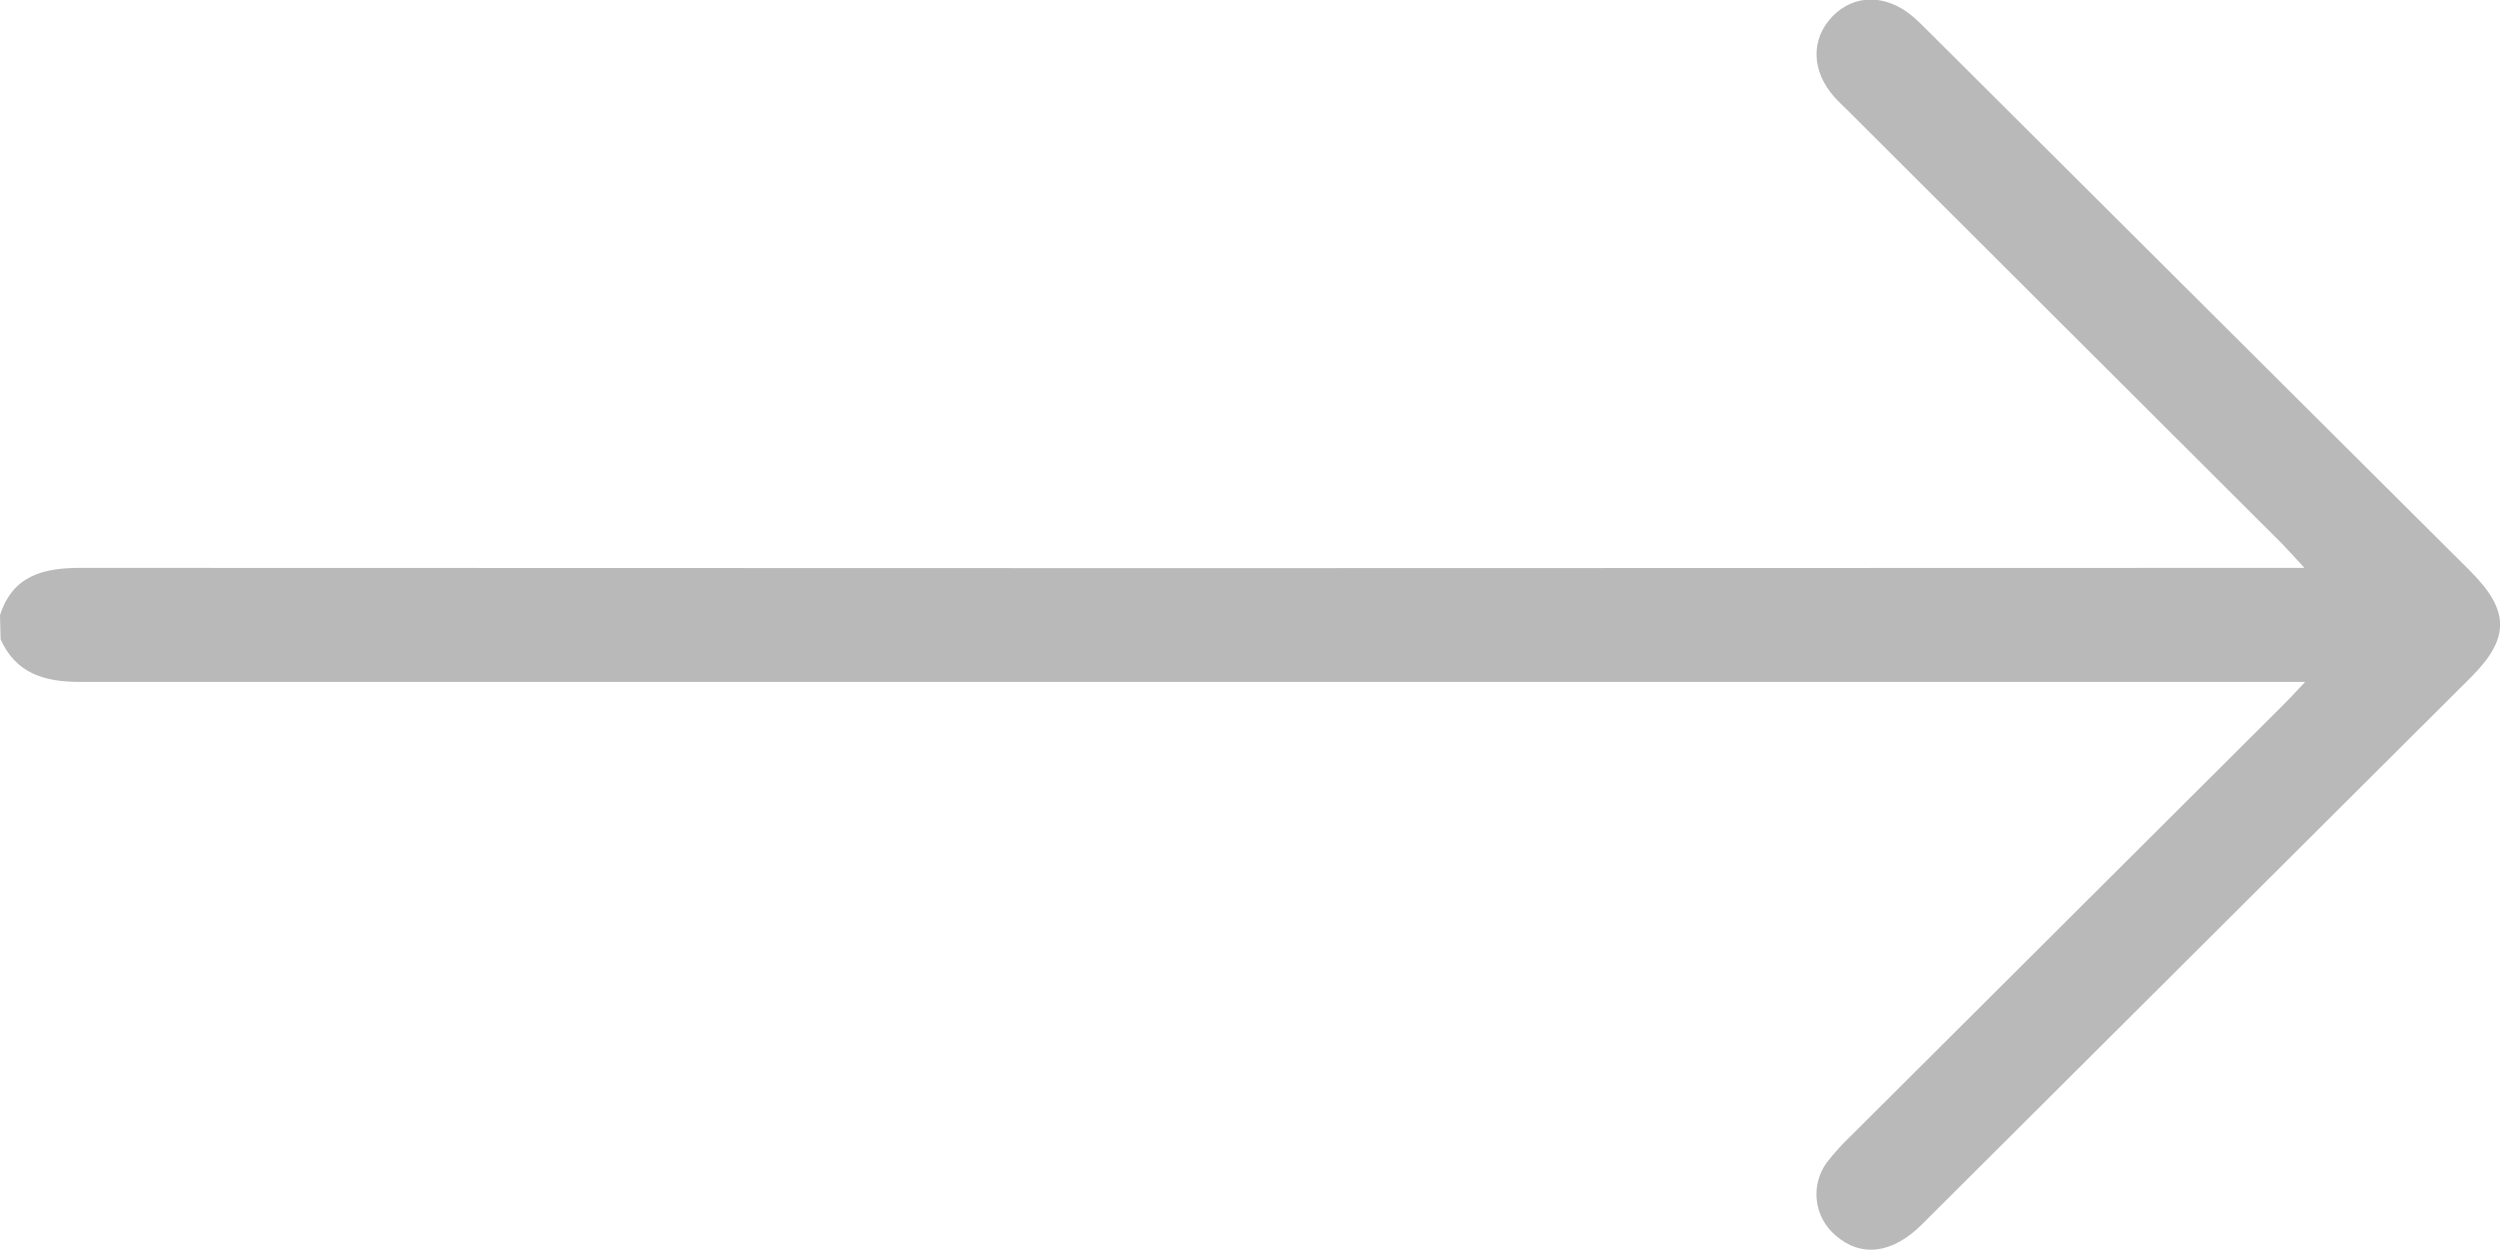 <svg width="34" height="17" viewBox="0 0 34 17" fill="none" xmlns="http://www.w3.org/2000/svg">
<g clip-path="url(#clip0_492_26)">
<path d="M0 8.367C0.172 7.828 0.587 7.723 1.093 7.723C11.009 7.728 20.925 7.728 30.841 7.723H31.34C31.198 7.569 31.114 7.475 31.025 7.384L25.136 1.509C25.073 1.447 25.008 1.387 24.949 1.321C24.633 0.968 24.623 0.531 24.922 0.222C25.222 -0.087 25.663 -0.08 26.023 0.232C26.098 0.297 26.168 0.368 26.238 0.438L33.587 7.758C34.136 8.305 34.14 8.678 33.599 9.217C31.111 11.698 28.622 14.177 26.134 16.656C25.734 17.053 25.308 17.104 24.962 16.8C24.822 16.681 24.731 16.514 24.709 16.332C24.686 16.15 24.733 15.966 24.84 15.816C24.941 15.685 25.052 15.561 25.173 15.447C27.128 13.497 29.084 11.547 31.041 9.598C31.124 9.515 31.208 9.427 31.35 9.274H30.862C20.936 9.274 11.01 9.274 1.084 9.274C0.604 9.274 0.217 9.16 0.008 8.694L0 8.367Z" fill="#B9B9B9"/>
</g>
<defs>
<clipPath id="clip0_492_26">
<rect width="34" height="17" fill="white"/>
</clipPath>
</defs>
</svg>
